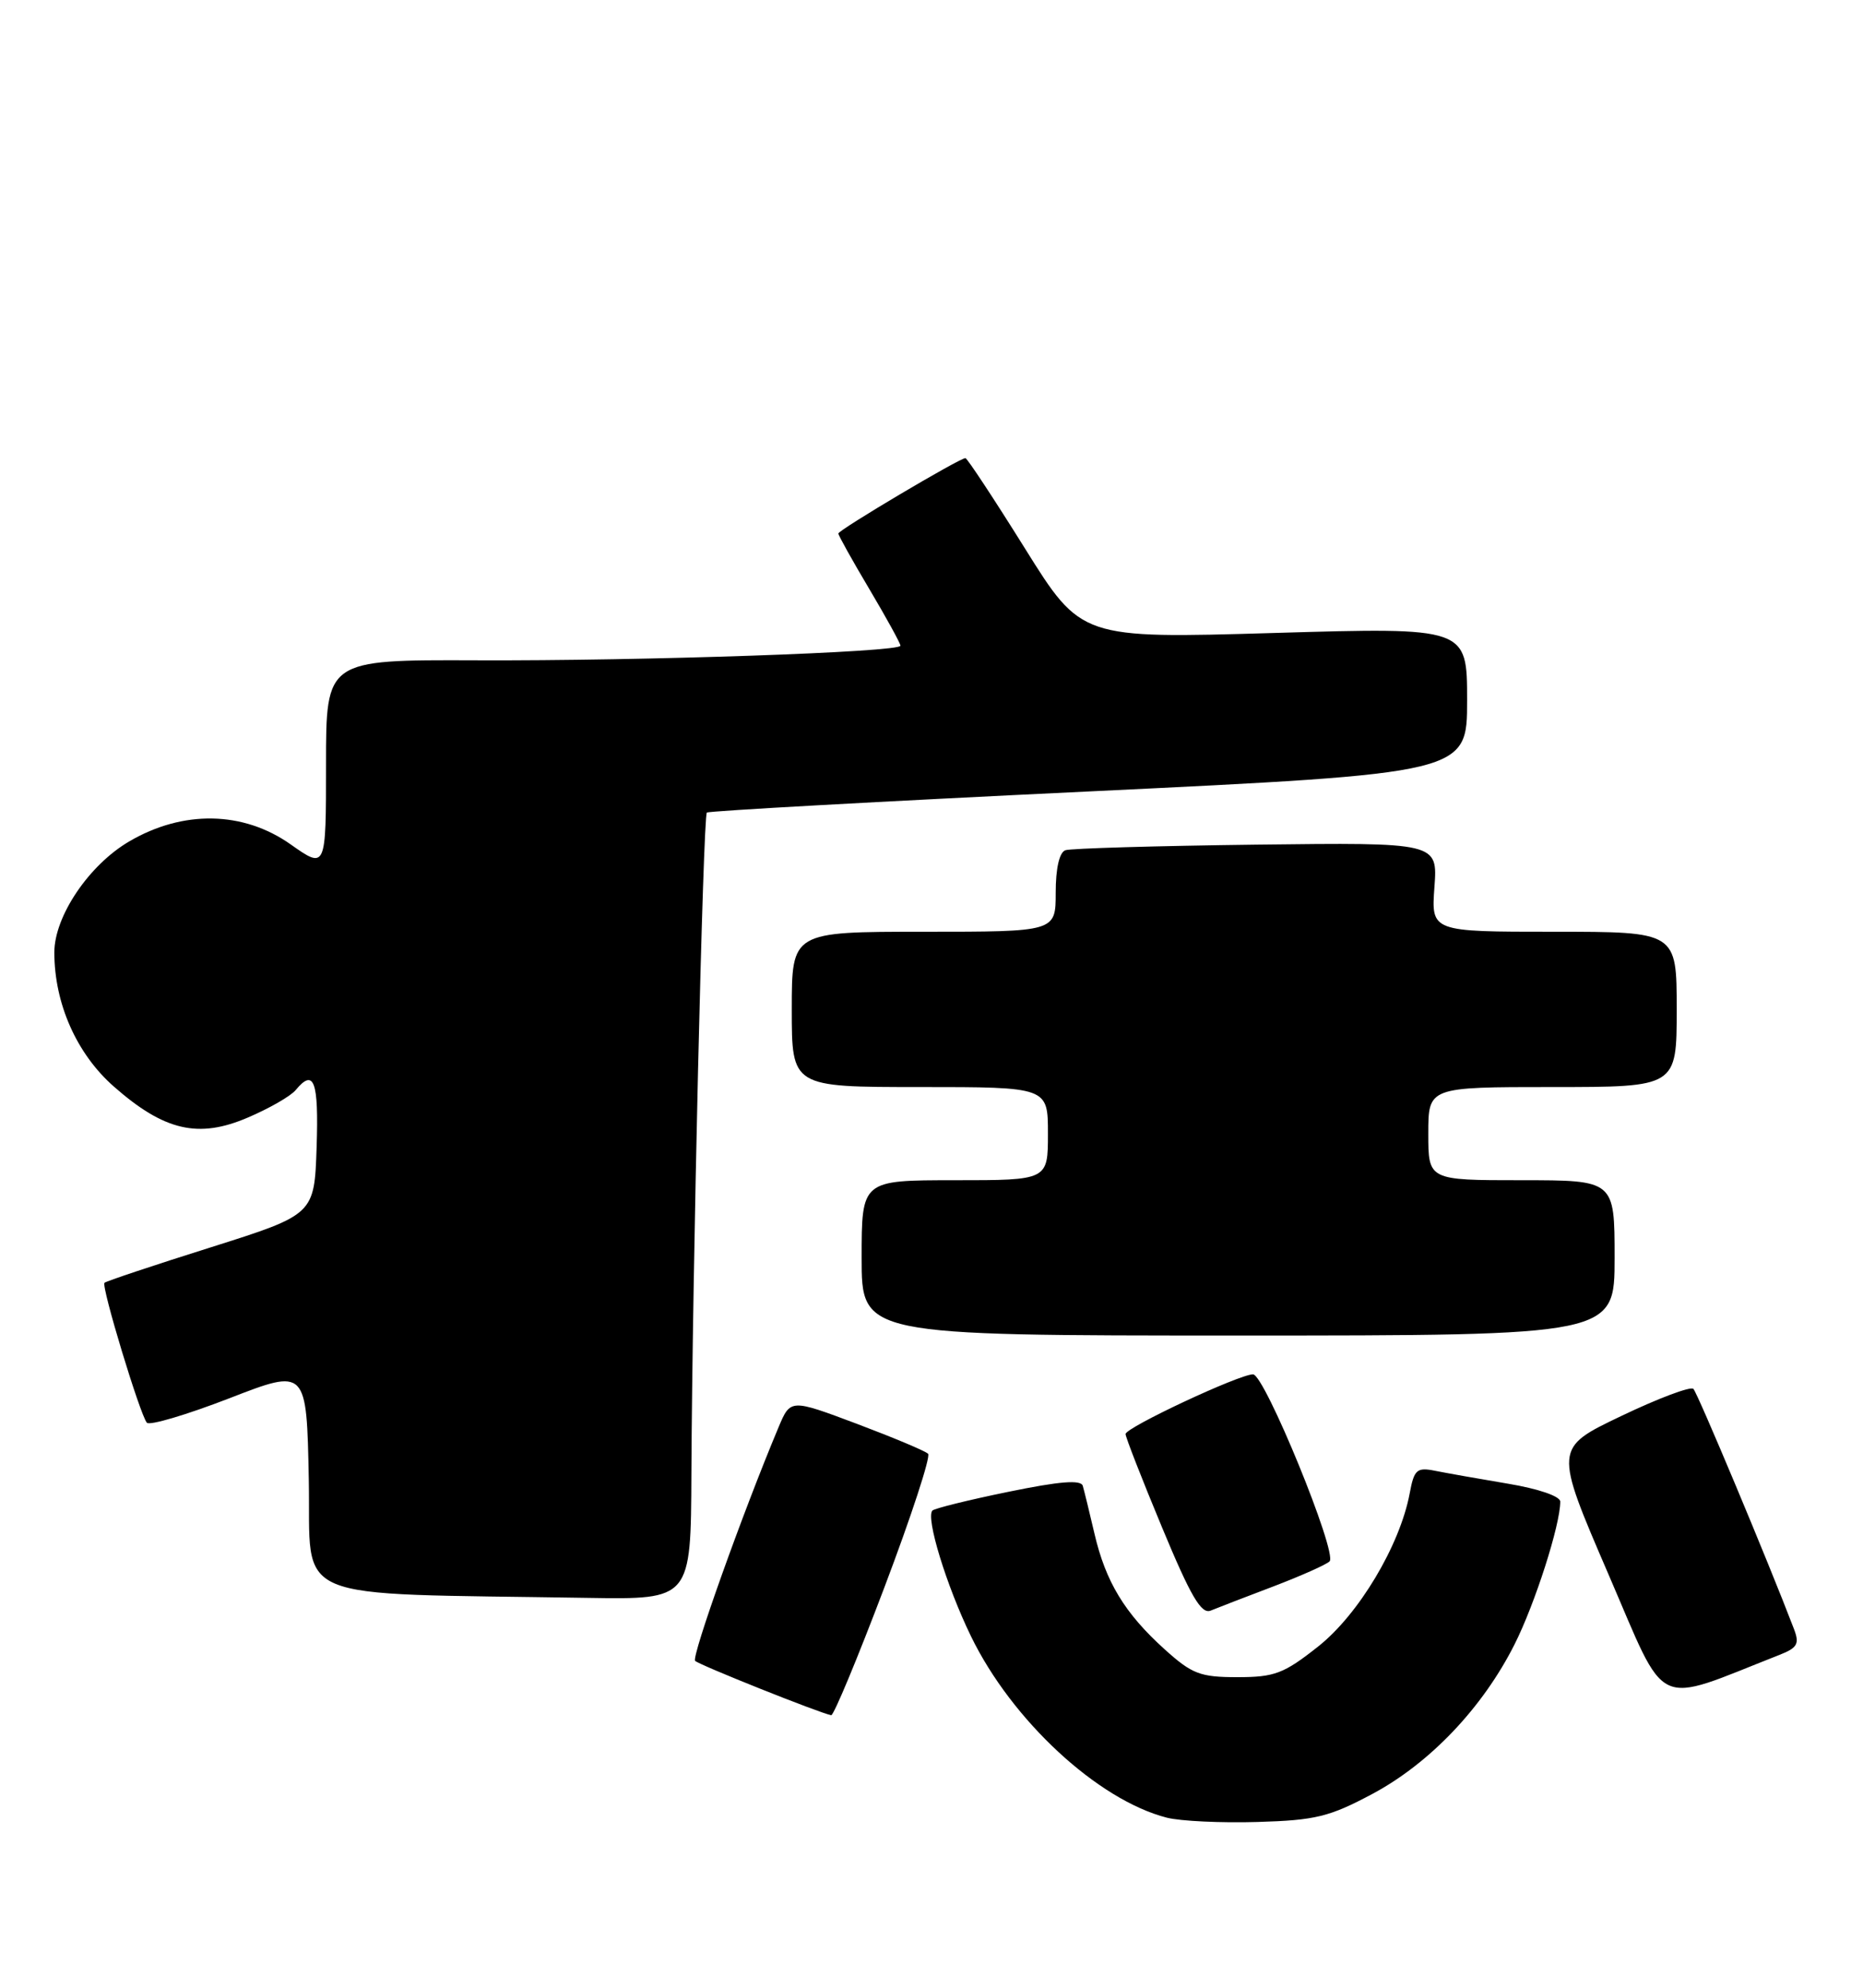 <?xml version="1.0" encoding="UTF-8" standalone="no"?>
<!DOCTYPE svg PUBLIC "-//W3C//DTD SVG 1.1//EN" "http://www.w3.org/Graphics/SVG/1.1/DTD/svg11.dtd" >
<svg xmlns="http://www.w3.org/2000/svg" xmlns:xlink="http://www.w3.org/1999/xlink" version="1.1" viewBox="0 0 240 256">
 <g >
 <path fill="currentColor"
d=" M 176.81 231.03 C 184.20 227.08 190.99 219.95 195.10 211.80 C 197.74 206.57 201.00 196.40 201.00 193.39 C 201.00 192.70 198.16 191.73 194.25 191.08 C 190.54 190.46 186.32 189.71 184.87 189.42 C 182.52 188.95 182.17 189.26 181.60 192.34 C 180.34 199.05 175.02 207.94 169.80 212.06 C 165.39 215.55 164.20 216.00 159.41 216.00 C 154.61 216.00 153.56 215.60 150.02 212.40 C 144.89 207.77 142.43 203.71 140.99 197.50 C 140.35 194.75 139.67 191.99 139.49 191.36 C 139.25 190.55 136.51 190.77 129.90 192.13 C 124.81 193.17 120.41 194.26 120.12 194.54 C 119.23 195.44 121.92 204.22 125.08 210.72 C 130.34 221.56 141.42 231.82 150.33 234.10 C 152.07 234.54 157.32 234.79 162.00 234.65 C 169.47 234.43 171.26 233.99 176.81 231.03 Z  M 113.93 204.44 C 117.38 195.33 119.92 187.58 119.56 187.23 C 119.21 186.87 115.07 185.14 110.38 183.37 C 101.83 180.16 101.83 180.16 100.29 183.83 C 95.70 194.75 89.05 213.38 89.55 213.90 C 90.07 214.43 105.62 220.64 107.08 220.90 C 107.40 220.95 110.48 213.55 113.93 204.44 Z  M 229.24 213.13 C 231.56 212.22 231.84 211.71 231.10 209.78 C 227.78 201.09 218.68 179.38 218.15 178.87 C 217.79 178.52 213.61 180.09 208.85 182.37 C 200.20 186.50 200.20 186.50 207.19 202.71 C 214.90 220.55 212.84 219.57 229.24 213.13 Z  M 164.00 204.33 C 167.57 202.97 170.85 201.51 171.28 201.09 C 172.35 200.06 162.91 177.00 161.42 177.00 C 159.63 177.00 145.00 183.85 145.00 184.69 C 145.00 185.09 147.12 190.52 149.71 196.74 C 153.38 205.57 154.75 207.92 155.96 207.43 C 156.81 207.08 160.43 205.68 164.00 204.33 Z  M 89.07 189.75 C 89.18 164.64 90.57 105.09 91.06 104.65 C 91.30 104.44 113.44 103.21 140.25 101.93 C 189.00 99.59 189.00 99.59 189.00 90.19 C 189.00 80.79 189.00 80.79 164.14 81.52 C 139.29 82.25 139.29 82.25 132.03 70.62 C 128.04 64.23 124.59 59.00 124.37 59.00 C 123.61 59.00 108.00 68.26 108.00 68.71 C 108.00 68.95 109.80 72.18 112.00 75.88 C 114.20 79.59 116.00 82.86 116.00 83.16 C 116.00 83.99 82.98 85.13 61.32 85.04 C 42.00 84.97 42.00 84.97 42.00 98.47 C 42.00 111.96 42.00 111.96 37.43 108.74 C 31.33 104.44 23.57 104.30 16.64 108.37 C 11.46 111.40 7.00 118.01 7.00 122.66 C 7.00 129.24 9.87 135.72 14.66 139.93 C 21.16 145.65 25.57 146.67 31.95 143.92 C 34.69 142.75 37.46 141.16 38.09 140.39 C 40.45 137.54 41.07 139.21 40.79 147.71 C 40.50 156.42 40.50 156.42 27.16 160.64 C 19.82 162.95 13.66 165.01 13.46 165.21 C 13.02 165.65 18.04 182.21 18.92 183.23 C 19.27 183.63 24.04 182.21 29.53 180.09 C 39.50 176.22 39.50 176.22 39.78 190.58 C 40.09 206.64 36.57 205.15 75.75 205.79 C 89.00 206.00 89.00 206.00 89.07 189.75 Z  M 208.00 162.00 C 208.00 152.00 208.00 152.00 196.00 152.00 C 184.00 152.00 184.00 152.00 184.00 146.00 C 184.00 140.00 184.00 140.00 200.00 140.00 C 216.00 140.00 216.00 140.00 216.00 130.00 C 216.00 120.00 216.00 120.00 200.19 120.00 C 184.37 120.00 184.37 120.00 184.79 114.25 C 185.21 108.50 185.21 108.50 161.85 108.78 C 149.01 108.94 137.94 109.26 137.25 109.50 C 136.47 109.77 136.00 111.84 136.00 114.97 C 136.00 120.00 136.00 120.00 119.00 120.00 C 102.00 120.00 102.00 120.00 102.00 130.00 C 102.00 140.00 102.00 140.00 118.50 140.00 C 135.00 140.00 135.00 140.00 135.00 146.00 C 135.00 152.00 135.00 152.00 123.00 152.00 C 111.00 152.00 111.00 152.00 111.00 162.00 C 111.00 172.00 111.00 172.00 159.50 172.00 C 208.00 172.00 208.00 172.00 208.00 162.00 Z "/>
</g>
</svg>